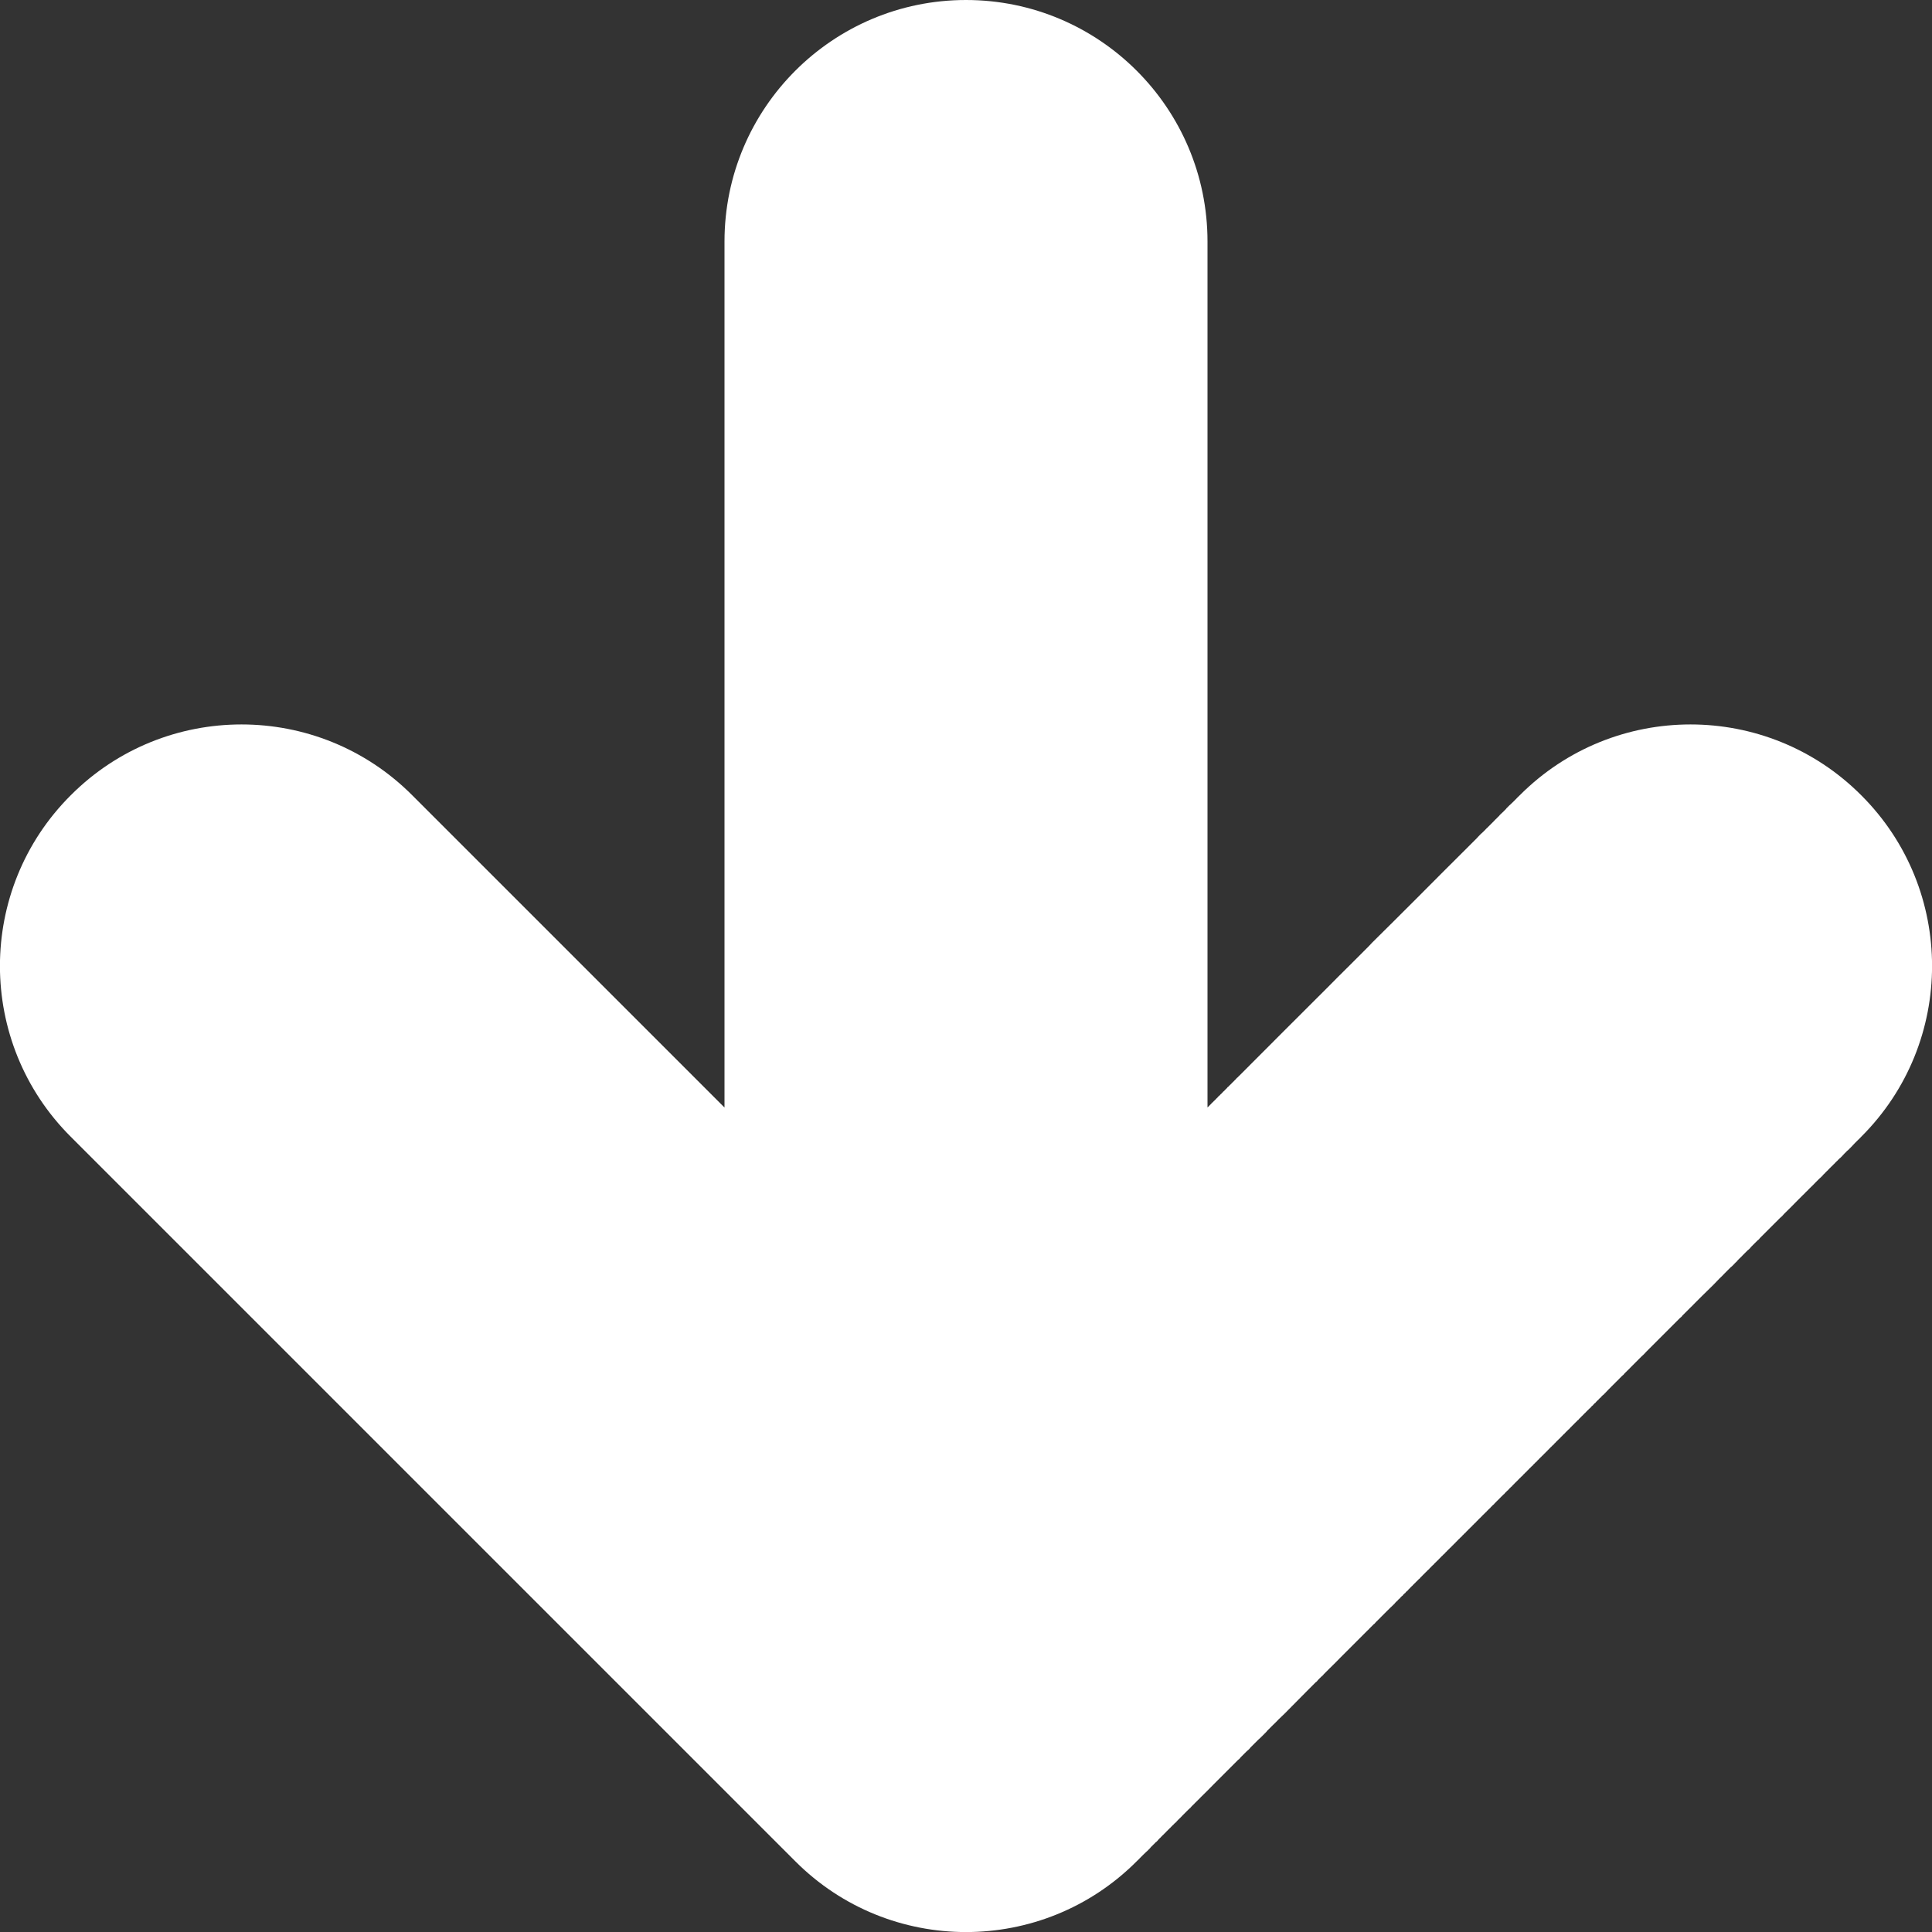 <svg width="4" height="4" viewBox="0 0 8 8" fill="none"
    xmlns="http://www.w3.org/2000/svg">
    <rect x="0" y="0" width="8" height="8" fill="#333333" stroke="none"/>
    <path d="M5 1C5 0.448 4.552 0 4 0C3.448 0 3 0.448 3 1H5ZM3 6.143V7.143H5V6.143H3ZM1.707 3.293C1.317 2.902 0.683 2.902 0.293 3.293C-0.098 3.683 -0.098 4.317 0.293 4.707L1.707 3.293ZM4 7L3.293 7.707C3.683 8.098 4.317 8.098 4.707 7.707L4 7ZM7.707 4.707C8.098 4.317 8.098 3.683 7.707 3.293C7.317 2.902 6.683 2.902 6.293 3.293L7.707 4.707ZM3 1V6.143H5V1H3ZM0.293 4.707L3.293 7.707L4.707 6.293L1.707 3.293L0.293 4.707ZM4.707 7.707C4.722 7.692 4.706 7.709 4.721 7.693C4.727 7.687 4.728 7.686 4.734 7.68C4.765 7.65 4.732 7.683 4.762 7.653C4.764 7.65 4.766 7.648 4.768 7.646C4.771 7.644 4.773 7.641 4.775 7.639C4.777 7.637 4.78 7.635 4.782 7.632C4.784 7.63 4.786 7.628 4.789 7.626C4.813 7.602 4.778 7.636 4.802 7.612C4.804 7.61 4.807 7.608 4.809 7.605C4.811 7.603 4.813 7.601 4.815 7.599C4.818 7.597 4.82 7.594 4.822 7.592C4.824 7.59 4.827 7.588 4.829 7.585C4.842 7.572 4.829 7.585 4.842 7.572C4.844 7.57 4.847 7.568 4.849 7.565C4.851 7.563 4.853 7.561 4.855 7.559C4.858 7.557 4.86 7.554 4.862 7.552C4.864 7.55 4.866 7.548 4.869 7.546C4.874 7.54 4.876 7.538 4.882 7.532C4.884 7.531 4.893 7.521 4.895 7.519C4.953 7.461 4.863 7.551 4.921 7.493C4.923 7.491 4.925 7.489 4.928 7.487C4.93 7.485 4.932 7.482 4.934 7.48C4.936 7.478 4.938 7.476 4.94 7.474C4.943 7.472 4.945 7.469 4.947 7.467C4.949 7.465 4.951 7.463 4.953 7.461C4.956 7.459 4.958 7.456 4.96 7.454C4.966 7.449 4.967 7.447 4.973 7.441C4.996 7.419 5.001 7.413 5.024 7.39C5.113 7.301 5.036 7.378 5.124 7.29C5.126 7.288 5.128 7.286 5.131 7.284C5.133 7.282 5.135 7.28 5.137 7.277C5.139 7.275 5.141 7.273 5.143 7.271C5.145 7.269 5.147 7.267 5.149 7.265C5.193 7.221 5.117 7.297 5.161 7.253C5.163 7.251 5.165 7.249 5.168 7.247C5.17 7.245 5.172 7.243 5.174 7.241C5.176 7.238 5.178 7.236 5.18 7.234C5.182 7.232 5.184 7.23 5.186 7.228C5.188 7.226 5.19 7.224 5.192 7.222C5.194 7.22 5.196 7.218 5.198 7.216C5.22 7.194 5.201 7.213 5.223 7.192C5.225 7.19 5.227 7.188 5.229 7.186C5.231 7.184 5.233 7.182 5.235 7.18C5.237 7.178 5.239 7.176 5.241 7.174C5.243 7.172 5.245 7.17 5.247 7.167C5.249 7.165 5.251 7.163 5.253 7.161C5.255 7.159 5.257 7.157 5.259 7.155C5.28 7.134 5.249 7.165 5.271 7.143C5.282 7.133 5.284 7.13 5.295 7.119C5.316 7.098 5.298 7.117 5.319 7.096C5.341 7.074 5.391 7.023 5.413 7.001C5.423 6.991 5.426 6.988 5.436 6.978C5.438 6.976 5.44 6.974 5.442 6.972C5.444 6.97 5.446 6.968 5.448 6.966C5.45 6.965 5.452 6.963 5.454 6.961C5.455 6.959 5.457 6.957 5.459 6.955C5.48 6.934 5.45 6.964 5.471 6.943C5.473 6.941 5.475 6.94 5.477 6.938C5.479 6.936 5.48 6.934 5.482 6.932C5.503 6.911 5.485 6.929 5.505 6.909C5.546 6.868 5.511 6.904 5.551 6.863C5.591 6.823 5.556 6.858 5.596 6.818C5.616 6.798 5.599 6.815 5.619 6.795C5.629 6.785 5.631 6.783 5.641 6.773C5.681 6.733 5.624 6.79 5.664 6.75C5.666 6.749 5.667 6.747 5.669 6.745C5.671 6.743 5.673 6.741 5.675 6.739C5.685 6.729 5.676 6.738 5.686 6.728C5.688 6.726 5.69 6.724 5.692 6.723C5.694 6.721 5.695 6.719 5.697 6.717C5.727 6.687 5.679 6.736 5.708 6.706C5.718 6.696 5.71 6.705 5.719 6.695C5.721 6.693 5.723 6.691 5.725 6.689C5.727 6.687 5.729 6.686 5.73 6.684C5.75 6.664 5.755 6.659 5.775 6.64C5.776 6.638 5.778 6.636 5.78 6.634C5.782 6.632 5.784 6.63 5.786 6.629C5.787 6.627 5.789 6.625 5.791 6.623C5.793 6.621 5.795 6.619 5.797 6.618C5.798 6.616 5.8 6.614 5.802 6.612C5.804 6.61 5.806 6.608 5.808 6.607C5.809 6.605 5.811 6.603 5.813 6.601C5.815 6.599 5.817 6.597 5.819 6.596C5.82 6.594 5.822 6.592 5.824 6.59C5.826 6.588 5.828 6.587 5.83 6.585C5.831 6.583 5.833 6.581 5.835 6.579C5.837 6.577 5.839 6.576 5.84 6.574C5.842 6.572 5.844 6.57 5.846 6.568C5.848 6.566 5.85 6.565 5.851 6.563C5.853 6.561 5.855 6.559 5.857 6.557C5.859 6.556 5.86 6.554 5.862 6.552C5.864 6.55 5.866 6.548 5.868 6.546C5.87 6.545 5.871 6.543 5.873 6.541C5.875 6.539 5.877 6.537 5.879 6.536C5.88 6.534 5.882 6.532 5.884 6.53C5.886 6.528 5.888 6.527 5.889 6.525C5.891 6.523 5.893 6.521 5.895 6.519C5.897 6.517 5.899 6.516 5.9 6.514C5.902 6.512 5.904 6.51 5.906 6.508C5.908 6.507 5.909 6.505 5.911 6.503C5.913 6.501 5.915 6.499 5.917 6.498C5.918 6.496 5.92 6.494 5.922 6.492C5.924 6.49 5.926 6.489 5.927 6.487C5.929 6.485 5.931 6.483 5.933 6.481C5.935 6.48 5.937 6.478 5.938 6.476C5.94 6.474 5.942 6.472 5.944 6.47C5.946 6.469 5.947 6.467 5.949 6.465C5.951 6.463 5.953 6.461 5.955 6.46C5.956 6.458 5.958 6.456 5.96 6.454C5.962 6.452 5.964 6.451 5.965 6.449C5.967 6.447 5.969 6.445 5.971 6.443C5.973 6.442 5.974 6.44 5.976 6.438C5.978 6.436 5.98 6.434 5.982 6.433C5.983 6.431 5.985 6.429 5.987 6.427C5.989 6.425 5.991 6.424 5.992 6.422C5.994 6.42 5.996 6.418 5.998 6.416C6 6.415 6.001 6.413 6.003 6.411C6.005 6.409 6.007 6.407 6.009 6.406C6.01 6.404 6.012 6.402 6.014 6.4C6.016 6.399 6.018 6.397 6.019 6.395C6.021 6.393 6.023 6.391 6.025 6.39C6.026 6.388 6.028 6.386 6.03 6.384C6.032 6.382 6.034 6.381 6.035 6.379C6.037 6.377 6.039 6.375 6.041 6.373C6.043 6.372 6.044 6.37 6.046 6.368C6.048 6.366 6.05 6.364 6.052 6.363C6.053 6.361 6.055 6.359 6.057 6.357C6.059 6.355 6.061 6.354 6.062 6.352C6.064 6.35 6.066 6.348 6.068 6.347C6.069 6.345 6.071 6.343 6.073 6.341C6.075 6.339 6.077 6.338 6.078 6.336C6.08 6.334 6.082 6.332 6.084 6.33C6.086 6.329 6.087 6.327 6.089 6.325C6.091 6.323 6.093 6.321 6.095 6.32C6.096 6.318 6.098 6.316 6.1 6.314C6.102 6.313 6.103 6.311 6.105 6.309C6.107 6.307 6.109 6.305 6.111 6.304C6.112 6.302 6.114 6.3 6.116 6.298C6.118 6.296 6.12 6.295 6.121 6.293C6.123 6.291 6.125 6.289 6.127 6.287C6.129 6.286 6.13 6.284 6.132 6.282C6.134 6.28 6.136 6.279 6.137 6.277C6.139 6.275 6.141 6.273 6.143 6.271C6.145 6.27 6.146 6.268 6.148 6.266C6.15 6.264 6.152 6.262 6.154 6.261C6.155 6.259 6.157 6.257 6.159 6.255C6.161 6.254 6.162 6.252 6.164 6.25C6.166 6.248 6.168 6.246 6.17 6.245C6.171 6.243 6.173 6.241 6.175 6.239C6.177 6.237 6.179 6.236 6.18 6.234C6.182 6.232 6.184 6.23 6.186 6.229C6.187 6.227 6.189 6.225 6.191 6.223C6.193 6.221 6.195 6.22 6.196 6.218C6.198 6.216 6.2 6.214 6.202 6.212C6.204 6.211 6.205 6.209 6.207 6.207C6.209 6.205 6.211 6.204 6.212 6.202C6.214 6.2 6.216 6.198 6.218 6.196C6.22 6.195 6.221 6.193 6.223 6.191C6.225 6.189 6.227 6.187 6.229 6.186C6.23 6.184 6.232 6.182 6.234 6.18C6.236 6.179 6.237 6.177 6.239 6.175C6.241 6.173 6.243 6.171 6.245 6.17C6.246 6.168 6.248 6.166 6.25 6.164C6.252 6.162 6.254 6.161 6.255 6.159C6.257 6.157 6.259 6.155 6.261 6.154C6.262 6.152 6.264 6.15 6.266 6.148C6.268 6.146 6.27 6.145 6.271 6.143C6.273 6.141 6.275 6.139 6.277 6.137C6.279 6.136 6.28 6.134 6.282 6.132C6.284 6.13 6.286 6.129 6.287 6.127C6.289 6.125 6.291 6.123 6.293 6.121C6.295 6.12 6.296 6.118 6.298 6.116C6.3 6.114 6.302 6.112 6.304 6.111C6.305 6.109 6.307 6.107 6.309 6.105C6.311 6.103 6.313 6.102 6.314 6.1C6.316 6.098 6.318 6.096 6.32 6.095C6.321 6.093 6.323 6.091 6.325 6.089C6.327 6.087 6.329 6.086 6.33 6.084C6.332 6.082 6.334 6.08 6.336 6.078C6.338 6.077 6.339 6.075 6.341 6.073C6.343 6.071 6.345 6.069 6.347 6.068C6.348 6.066 6.35 6.064 6.352 6.062C6.354 6.061 6.355 6.059 6.357 6.057C6.359 6.055 6.361 6.053 6.363 6.052C6.364 6.05 6.366 6.048 6.368 6.046C6.37 6.044 6.372 6.043 6.373 6.041C6.375 6.039 6.377 6.037 6.379 6.035C6.381 6.034 6.382 6.032 6.384 6.03C6.386 6.028 6.388 6.026 6.39 6.025C6.391 6.023 6.393 6.021 6.395 6.019C6.397 6.018 6.399 6.016 6.4 6.014C6.402 6.012 6.404 6.01 6.406 6.009C6.407 6.007 6.409 6.005 6.411 6.003C6.413 6.001 6.415 6 6.416 5.998C6.418 5.996 6.42 5.994 6.422 5.992C6.424 5.991 6.425 5.989 6.427 5.987C6.429 5.985 6.431 5.983 6.433 5.982C6.434 5.98 6.436 5.978 6.438 5.976C6.44 5.974 6.442 5.973 6.443 5.971C6.445 5.969 6.447 5.967 6.449 5.965C6.451 5.964 6.452 5.962 6.454 5.96C6.456 5.958 6.458 5.956 6.46 5.955C6.461 5.953 6.463 5.951 6.465 5.949C6.467 5.947 6.469 5.946 6.47 5.944C6.472 5.942 6.474 5.94 6.476 5.938C6.478 5.937 6.48 5.935 6.481 5.933C6.483 5.931 6.485 5.929 6.487 5.927C6.489 5.926 6.49 5.924 6.492 5.922C6.494 5.92 6.496 5.918 6.498 5.917C6.499 5.915 6.501 5.913 6.503 5.911C6.505 5.909 6.507 5.908 6.508 5.906C6.51 5.904 6.512 5.902 6.514 5.9C6.516 5.899 6.517 5.897 6.519 5.895C6.521 5.893 6.523 5.891 6.525 5.889C6.527 5.888 6.528 5.886 6.53 5.884C6.532 5.882 6.534 5.88 6.536 5.879C6.537 5.877 6.539 5.875 6.541 5.873C6.543 5.871 6.545 5.87 6.546 5.868C6.548 5.866 6.55 5.864 6.552 5.862C6.554 5.86 6.556 5.859 6.557 5.857C6.559 5.855 6.561 5.853 6.563 5.851C6.565 5.85 6.566 5.848 6.568 5.846C6.57 5.844 6.572 5.842 6.574 5.84C6.576 5.839 6.577 5.837 6.579 5.835C6.581 5.833 6.583 5.831 6.585 5.83C6.587 5.828 6.588 5.826 6.59 5.824C6.592 5.822 6.594 5.82 6.596 5.819C6.597 5.817 6.599 5.815 6.601 5.813C6.603 5.811 6.605 5.809 6.607 5.808C6.608 5.806 6.61 5.804 6.612 5.802C6.614 5.8 6.616 5.798 6.618 5.797C6.619 5.795 6.621 5.793 6.623 5.791C6.625 5.789 6.627 5.787 6.629 5.786C6.63 5.784 6.632 5.782 6.634 5.78C6.636 5.778 6.638 5.776 6.64 5.775C6.659 5.755 6.664 5.75 6.684 5.73C6.686 5.729 6.687 5.727 6.689 5.725C6.691 5.723 6.693 5.721 6.695 5.719C6.705 5.71 6.696 5.718 6.706 5.708C6.716 5.698 6.707 5.707 6.717 5.697C6.719 5.695 6.721 5.694 6.723 5.692C6.724 5.69 6.726 5.688 6.728 5.686C6.738 5.676 6.729 5.685 6.739 5.675C6.749 5.665 6.741 5.674 6.75 5.664C6.77 5.644 6.753 5.661 6.773 5.641C6.783 5.631 6.785 5.629 6.795 5.619C6.856 5.559 6.758 5.657 6.818 5.596C6.858 5.556 6.823 5.591 6.863 5.551C6.904 5.51 6.845 5.569 6.886 5.528C6.906 5.508 6.888 5.526 6.909 5.505C6.929 5.485 6.911 5.503 6.932 5.482C6.952 5.462 6.934 5.48 6.955 5.459C6.957 5.457 6.959 5.455 6.961 5.454C6.963 5.452 6.965 5.45 6.966 5.448C6.968 5.446 6.97 5.444 6.972 5.442C6.974 5.44 6.976 5.438 6.978 5.436C6.988 5.426 6.991 5.423 7.001 5.413C7.043 5.371 6.972 5.443 7.013 5.401C7.015 5.399 7.017 5.397 7.019 5.395C7.021 5.393 7.023 5.391 7.025 5.389C7.066 5.348 7.006 5.408 7.048 5.366C7.09 5.324 7.054 5.361 7.096 5.319C7.117 5.298 7.098 5.316 7.119 5.295C7.13 5.284 7.133 5.282 7.143 5.271C7.186 5.228 7.125 5.289 7.167 5.247C7.17 5.245 7.172 5.243 7.174 5.241C7.176 5.239 7.178 5.237 7.18 5.235C7.201 5.213 7.17 5.244 7.192 5.223C7.194 5.22 7.196 5.218 7.198 5.216C7.2 5.214 7.202 5.212 7.204 5.21C7.215 5.2 7.205 5.209 7.216 5.198C7.218 5.196 7.22 5.194 7.222 5.192C7.224 5.19 7.226 5.188 7.228 5.186C7.23 5.184 7.232 5.182 7.234 5.18C7.236 5.178 7.238 5.176 7.241 5.174C7.243 5.172 7.245 5.17 7.247 5.168C7.249 5.165 7.251 5.163 7.253 5.161C7.275 5.139 7.243 5.171 7.265 5.149C7.267 5.147 7.269 5.145 7.271 5.143C7.273 5.141 7.275 5.139 7.277 5.137C7.28 5.135 7.282 5.133 7.284 5.131C7.286 5.128 7.288 5.126 7.29 5.124C7.334 5.08 7.295 5.119 7.34 5.074C7.362 5.052 7.33 5.084 7.352 5.062C7.375 5.039 7.343 5.072 7.365 5.049C7.367 5.047 7.369 5.045 7.371 5.043C7.373 5.041 7.376 5.039 7.378 5.037C7.4 5.014 7.368 5.046 7.39 5.024C7.413 5.001 7.419 4.996 7.441 4.973C7.441 4.973 7.467 4.947 7.467 4.947C7.469 4.945 7.472 4.943 7.474 4.94C7.476 4.938 7.478 4.936 7.48 4.934C7.498 4.917 7.476 4.938 7.493 4.921C7.505 4.909 7.508 4.907 7.519 4.895C7.531 4.883 7.534 4.88 7.546 4.869C7.548 4.866 7.55 4.864 7.552 4.862C7.554 4.86 7.557 4.858 7.559 4.855C7.561 4.853 7.563 4.851 7.565 4.849C7.568 4.847 7.57 4.844 7.572 4.842C7.582 4.832 7.575 4.839 7.585 4.829C7.588 4.827 7.59 4.824 7.592 4.822C7.594 4.82 7.597 4.818 7.599 4.815C7.601 4.813 7.603 4.811 7.605 4.809C7.608 4.807 7.61 4.804 7.612 4.802C7.636 4.778 7.602 4.813 7.626 4.789C7.629 4.786 7.636 4.778 7.639 4.775C7.641 4.773 7.644 4.771 7.646 4.768C7.648 4.766 7.65 4.764 7.653 4.762C7.671 4.744 7.662 4.753 7.68 4.734C7.692 4.722 7.681 4.733 7.693 4.721C7.703 4.712 7.698 4.716 7.707 4.707L6.293 3.293C6.278 3.308 6.294 3.291 6.279 3.307C6.273 3.313 6.272 3.314 6.266 3.32C6.235 3.35 6.268 3.317 6.238 3.347C6.236 3.35 6.234 3.352 6.232 3.354C6.229 3.356 6.227 3.359 6.225 3.361C6.222 3.364 6.214 3.371 6.211 3.374C6.209 3.377 6.207 3.379 6.205 3.381C6.202 3.383 6.2 3.386 6.198 3.388C6.186 3.4 6.196 3.389 6.185 3.401C6.179 3.407 6.164 3.422 6.158 3.428C6.156 3.43 6.153 3.432 6.151 3.435C6.149 3.437 6.147 3.439 6.145 3.441C6.136 3.45 6.14 3.446 6.131 3.454C6.097 3.489 6.14 3.446 6.105 3.481C6.047 3.539 6.137 3.449 6.079 3.507C5.986 3.6 5.965 3.62 5.876 3.71C5.788 3.798 5.766 3.82 5.681 3.904C5.671 3.915 5.668 3.918 5.658 3.928C5.626 3.96 5.666 3.92 5.634 3.952C5.624 3.962 5.621 3.965 5.611 3.975C5.609 3.977 5.607 3.979 5.605 3.981C5.603 3.983 5.601 3.985 5.599 3.987C5.578 4.008 5.608 3.978 5.587 3.999C5.549 4.037 5.532 4.053 5.495 4.091C5.334 4.252 5.292 4.293 5.138 4.448C5.136 4.45 5.134 4.452 5.132 4.454C5.13 4.455 5.129 4.457 5.127 4.459C5.125 4.461 5.123 4.463 5.121 4.464C5.12 4.466 5.118 4.468 5.116 4.47C5.114 4.472 5.112 4.473 5.111 4.475C5.109 4.477 5.107 4.479 5.105 4.481C5.103 4.483 5.101 4.484 5.1 4.486C5.098 4.488 5.096 4.49 5.094 4.492C5.092 4.493 5.091 4.495 5.089 4.497C5.087 4.499 5.085 4.501 5.083 4.502C5.082 4.504 5.08 4.506 5.078 4.508C5.076 4.51 5.074 4.511 5.073 4.513C5.071 4.515 5.069 4.517 5.067 4.519C5.065 4.52 5.063 4.522 5.062 4.524C5.06 4.526 5.058 4.528 5.056 4.53C5.054 4.531 5.053 4.533 5.051 4.535C5.049 4.537 5.047 4.539 5.045 4.54C5.044 4.542 5.042 4.544 5.04 4.546C5.038 4.548 5.036 4.549 5.035 4.551C5.033 4.553 5.031 4.555 5.029 4.557C5.027 4.558 5.026 4.56 5.024 4.562C5.022 4.564 5.02 4.566 5.018 4.567C5.017 4.569 5.015 4.571 5.013 4.573C5.011 4.575 5.009 4.576 5.008 4.578C5.006 4.58 5.004 4.582 5.002 4.584C5 4.585 4.999 4.587 4.997 4.589C4.995 4.591 4.993 4.593 4.991 4.594C4.99 4.596 4.988 4.598 4.986 4.6C4.984 4.601 4.982 4.603 4.981 4.605C4.979 4.607 4.977 4.609 4.975 4.61C4.974 4.612 4.972 4.614 4.97 4.616C4.968 4.618 4.966 4.619 4.965 4.621C4.963 4.623 4.961 4.625 4.959 4.627C4.957 4.628 4.956 4.63 4.954 4.632C4.952 4.634 4.95 4.636 4.948 4.637C4.947 4.639 4.945 4.641 4.943 4.643C4.941 4.645 4.939 4.646 4.938 4.648C4.936 4.65 4.934 4.652 4.932 4.653C4.931 4.655 4.929 4.657 4.927 4.659C4.925 4.661 4.923 4.662 4.922 4.664C4.92 4.666 4.918 4.668 4.916 4.67C4.914 4.671 4.913 4.673 4.911 4.675C4.909 4.677 4.907 4.679 4.905 4.68C4.904 4.682 4.902 4.684 4.9 4.686C4.898 4.687 4.897 4.689 4.895 4.691C4.893 4.693 4.891 4.695 4.889 4.696C4.888 4.698 4.886 4.7 4.884 4.702C4.882 4.704 4.88 4.705 4.879 4.707C4.877 4.709 4.875 4.711 4.873 4.713C4.871 4.714 4.87 4.716 4.868 4.718C4.866 4.72 4.864 4.721 4.863 4.723C4.861 4.725 4.859 4.727 4.857 4.729C4.855 4.73 4.854 4.732 4.852 4.734C4.85 4.736 4.848 4.738 4.846 4.739C4.845 4.741 4.843 4.743 4.841 4.745C4.839 4.746 4.838 4.748 4.836 4.75C4.834 4.752 4.832 4.754 4.83 4.755C4.829 4.757 4.827 4.759 4.825 4.761C4.823 4.763 4.821 4.764 4.82 4.766C4.818 4.768 4.816 4.77 4.814 4.771C4.813 4.773 4.811 4.775 4.809 4.777C4.807 4.779 4.805 4.78 4.804 4.782C4.802 4.784 4.8 4.786 4.798 4.788C4.796 4.789 4.795 4.791 4.793 4.793C4.791 4.795 4.789 4.796 4.788 4.798C4.786 4.8 4.784 4.802 4.782 4.804C4.78 4.805 4.779 4.807 4.777 4.809C4.775 4.811 4.773 4.813 4.771 4.814C4.77 4.816 4.768 4.818 4.766 4.82C4.764 4.821 4.763 4.823 4.761 4.825C4.759 4.827 4.757 4.829 4.755 4.83C4.754 4.832 4.752 4.834 4.75 4.836C4.748 4.838 4.746 4.839 4.745 4.841C4.743 4.843 4.741 4.845 4.739 4.846C4.738 4.848 4.736 4.85 4.734 4.852C4.732 4.854 4.73 4.855 4.729 4.857C4.727 4.859 4.725 4.861 4.723 4.863C4.721 4.864 4.72 4.866 4.718 4.868C4.716 4.87 4.714 4.871 4.713 4.873C4.711 4.875 4.709 4.877 4.707 4.879C4.705 4.88 4.704 4.882 4.702 4.884C4.7 4.886 4.698 4.888 4.696 4.889C4.695 4.891 4.693 4.893 4.691 4.895C4.689 4.897 4.687 4.898 4.686 4.9C4.684 4.902 4.682 4.904 4.68 4.905C4.679 4.907 4.677 4.909 4.675 4.911C4.673 4.913 4.671 4.914 4.67 4.916C4.668 4.918 4.666 4.92 4.664 4.922C4.662 4.923 4.661 4.925 4.659 4.927C4.657 4.929 4.655 4.931 4.653 4.932C4.652 4.934 4.65 4.936 4.648 4.938C4.646 4.939 4.645 4.941 4.643 4.943C4.641 4.945 4.639 4.947 4.637 4.948C4.636 4.95 4.634 4.952 4.632 4.954C4.63 4.956 4.628 4.957 4.627 4.959C4.625 4.961 4.623 4.963 4.621 4.965C4.619 4.966 4.618 4.968 4.616 4.97C4.614 4.972 4.612 4.974 4.61 4.975C4.609 4.977 4.607 4.979 4.605 4.981C4.603 4.982 4.601 4.984 4.6 4.986C4.598 4.988 4.596 4.99 4.594 4.991C4.593 4.993 4.591 4.995 4.589 4.997C4.587 4.999 4.585 5 4.584 5.002C4.582 5.004 4.58 5.006 4.578 5.008C4.576 5.009 4.575 5.011 4.573 5.013C4.571 5.015 4.569 5.017 4.567 5.018C4.566 5.02 4.564 5.022 4.562 5.024C4.56 5.026 4.558 5.027 4.557 5.029C4.555 5.031 4.553 5.033 4.551 5.035C4.549 5.036 4.548 5.038 4.546 5.04C4.544 5.042 4.542 5.044 4.54 5.045C4.539 5.047 4.537 5.049 4.535 5.051C4.533 5.053 4.531 5.054 4.53 5.056C4.528 5.058 4.526 5.06 4.524 5.062C4.522 5.063 4.52 5.065 4.519 5.067C4.517 5.069 4.515 5.071 4.513 5.073C4.511 5.074 4.51 5.076 4.508 5.078C4.506 5.08 4.504 5.082 4.502 5.083C4.501 5.085 4.499 5.087 4.497 5.089C4.495 5.091 4.493 5.092 4.492 5.094C4.49 5.096 4.488 5.098 4.486 5.1C4.484 5.101 4.483 5.103 4.481 5.105C4.479 5.107 4.477 5.109 4.475 5.111C4.473 5.112 4.472 5.114 4.47 5.116C4.468 5.118 4.466 5.12 4.464 5.121C4.463 5.123 4.461 5.125 4.459 5.127C4.457 5.129 4.455 5.13 4.454 5.132C4.452 5.134 4.45 5.136 4.448 5.138C4.293 5.292 4.252 5.334 4.091 5.495C3.927 5.658 3.884 5.702 3.71 5.876C3.532 6.053 3.485 6.101 3.293 6.293L4.707 7.707Z" fill="white"/>
</svg>
